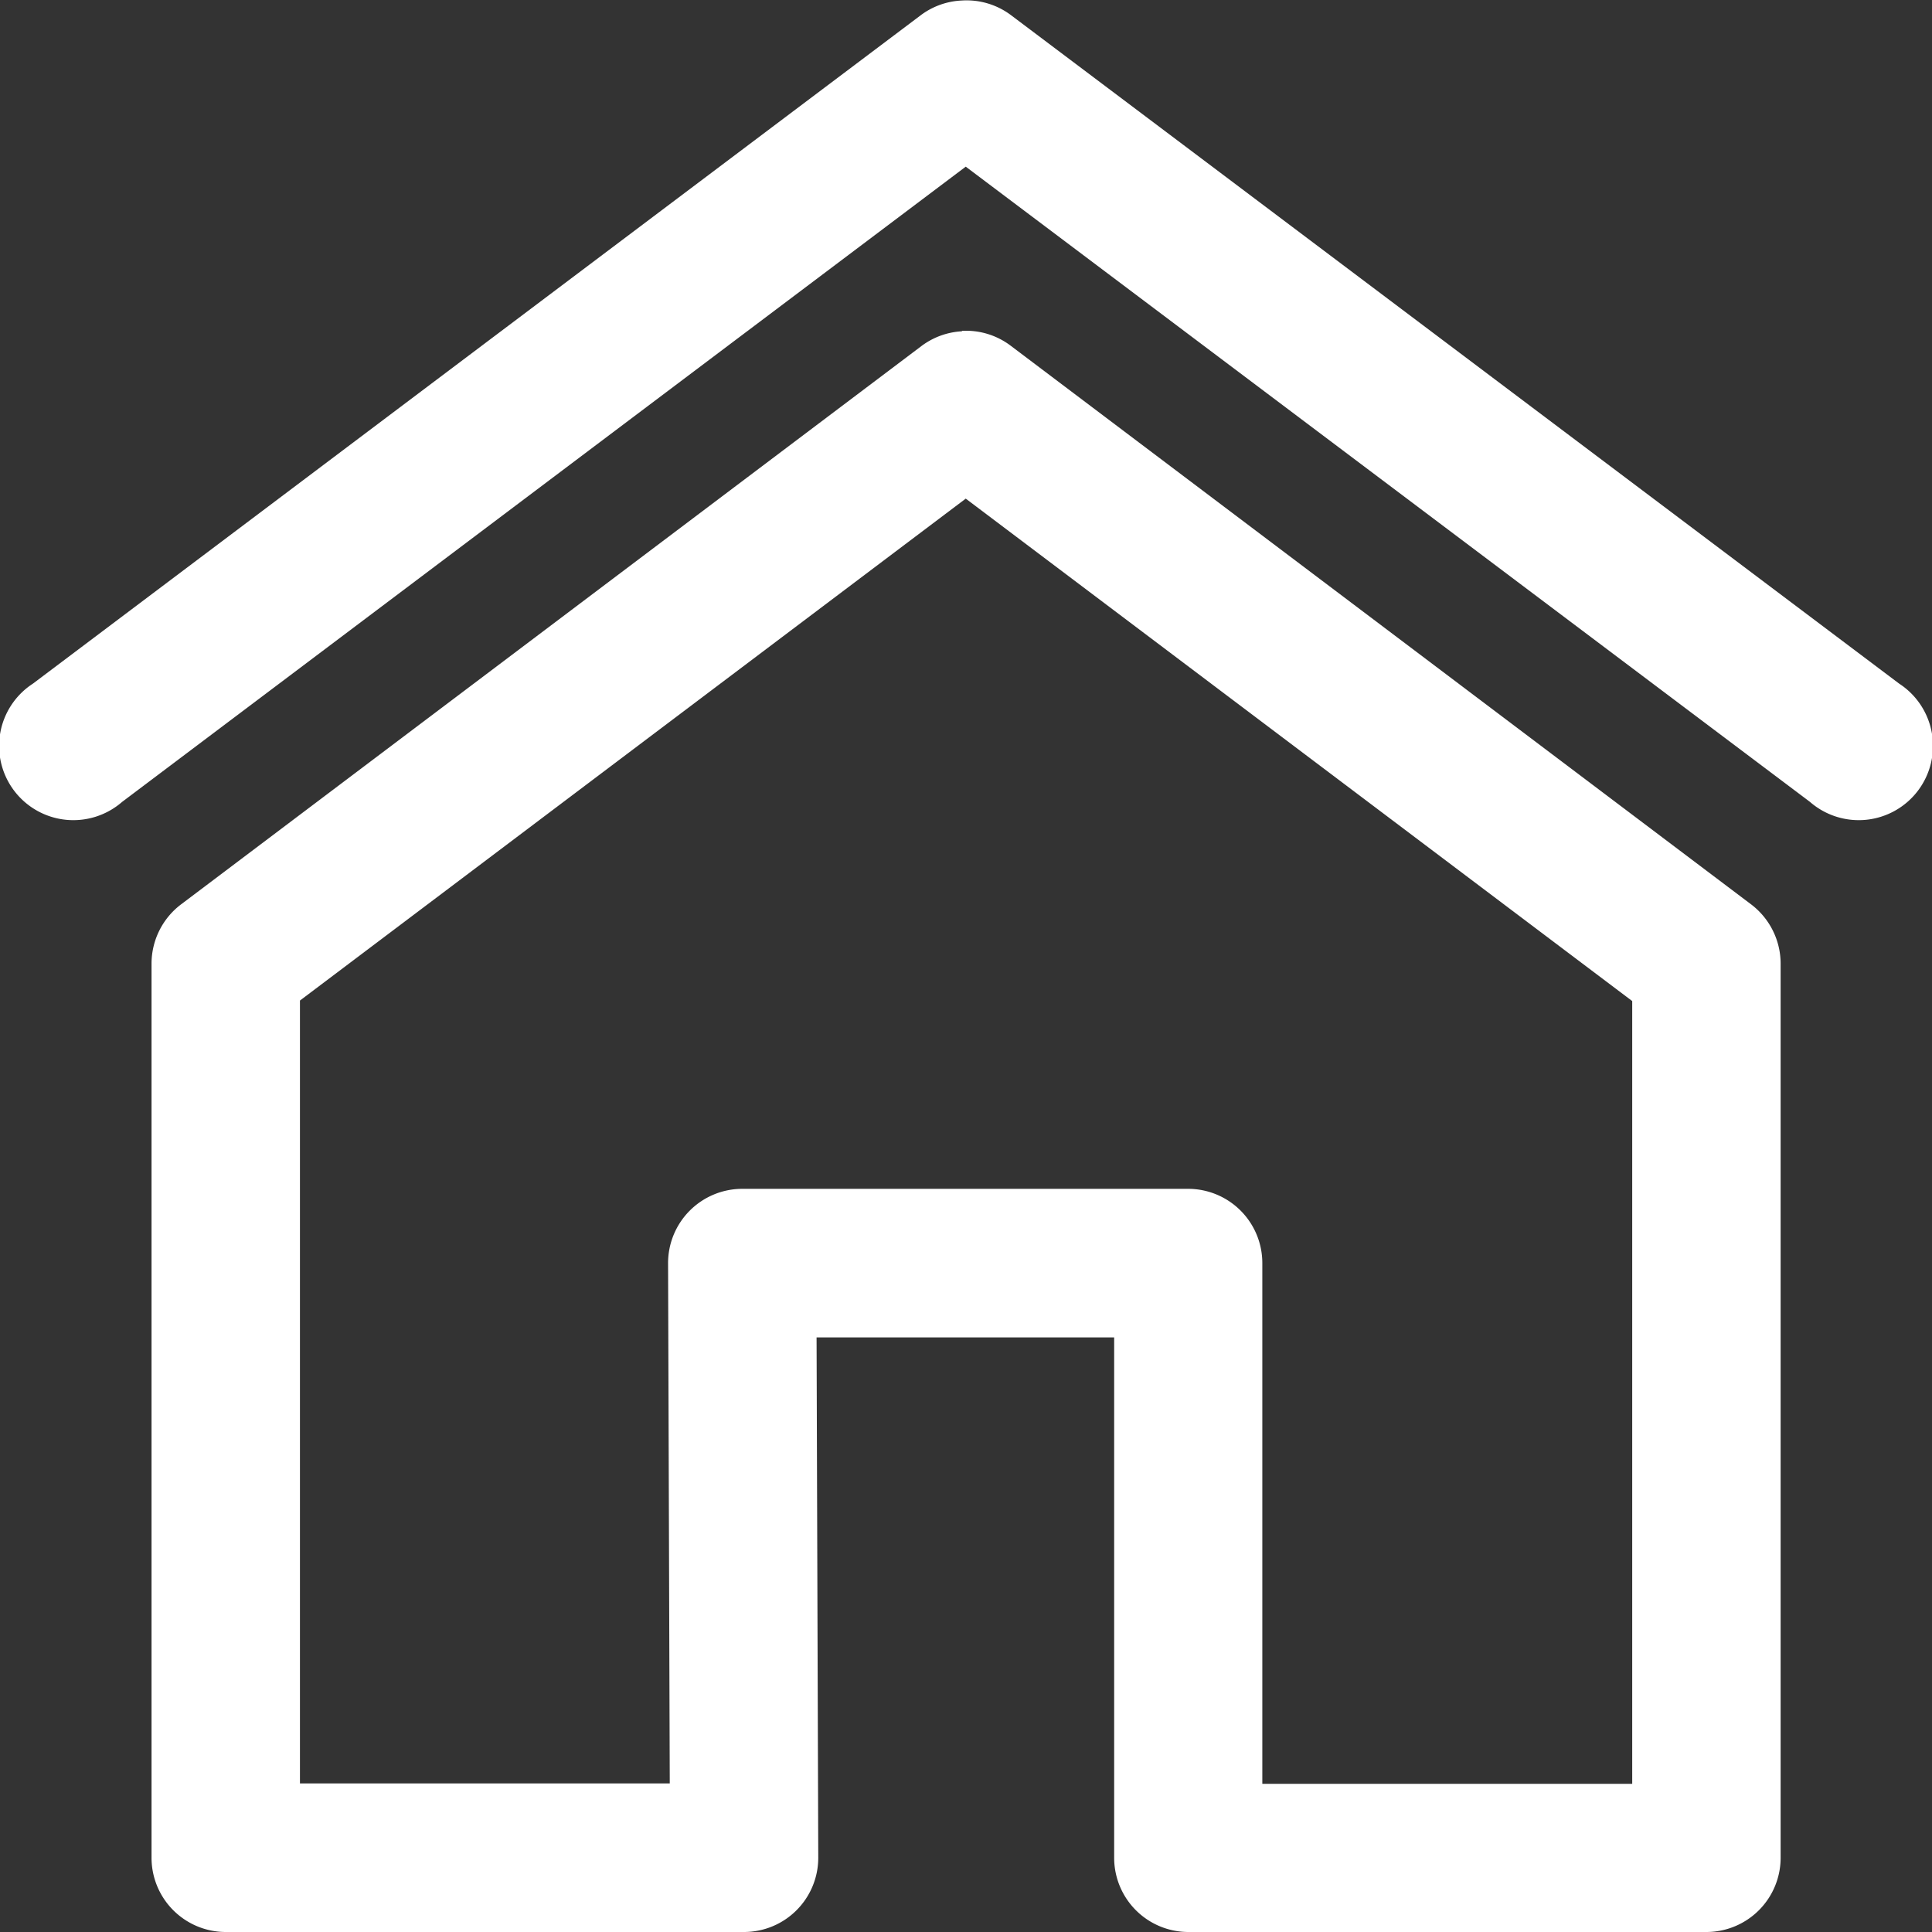 <svg xmlns="http://www.w3.org/2000/svg" width="22.872" height="22.872" viewBox="0 0 22.872 22.872">
  <rect x="0" y="0" width="22.872" height="22.872" fill="#333333" stroke="none"/>
  <path id="icon_home_active" d="M12.182.8A.876.876,0,0,0,11.7.97L1.184,8.887a.879.879,0,1,0,1.056,1.4l9.987-7.52,9.994,7.52a.879.879,0,1,0,1.056-1.4L12.758.97A.876.876,0,0,0,12.182.8Zm0,3.916a.876.876,0,0,0-.48.175L2.938,11.5a.881.881,0,0,0-.35.7V22.783a.879.879,0,0,0,.876.883H9.6a.879.879,0,0,0,.881-.883l-.02-6.156h3.523v6.156a.879.879,0,0,0,.876.883H21a.879.879,0,0,0,.874-.883V12.2a.881.881,0,0,0-.35-.7L12.758,4.886a.876.876,0,0,0-.576-.175Zm.045,1.981,7.89,5.948v9.267H15.738V15.744a.879.879,0,0,0-.881-.876H9.584a.879.879,0,0,0-.881.883l.02,6.156H4.345V12.639Z" transform="translate(-0.794 -0.794)" fill="#fff"/>
</svg>
